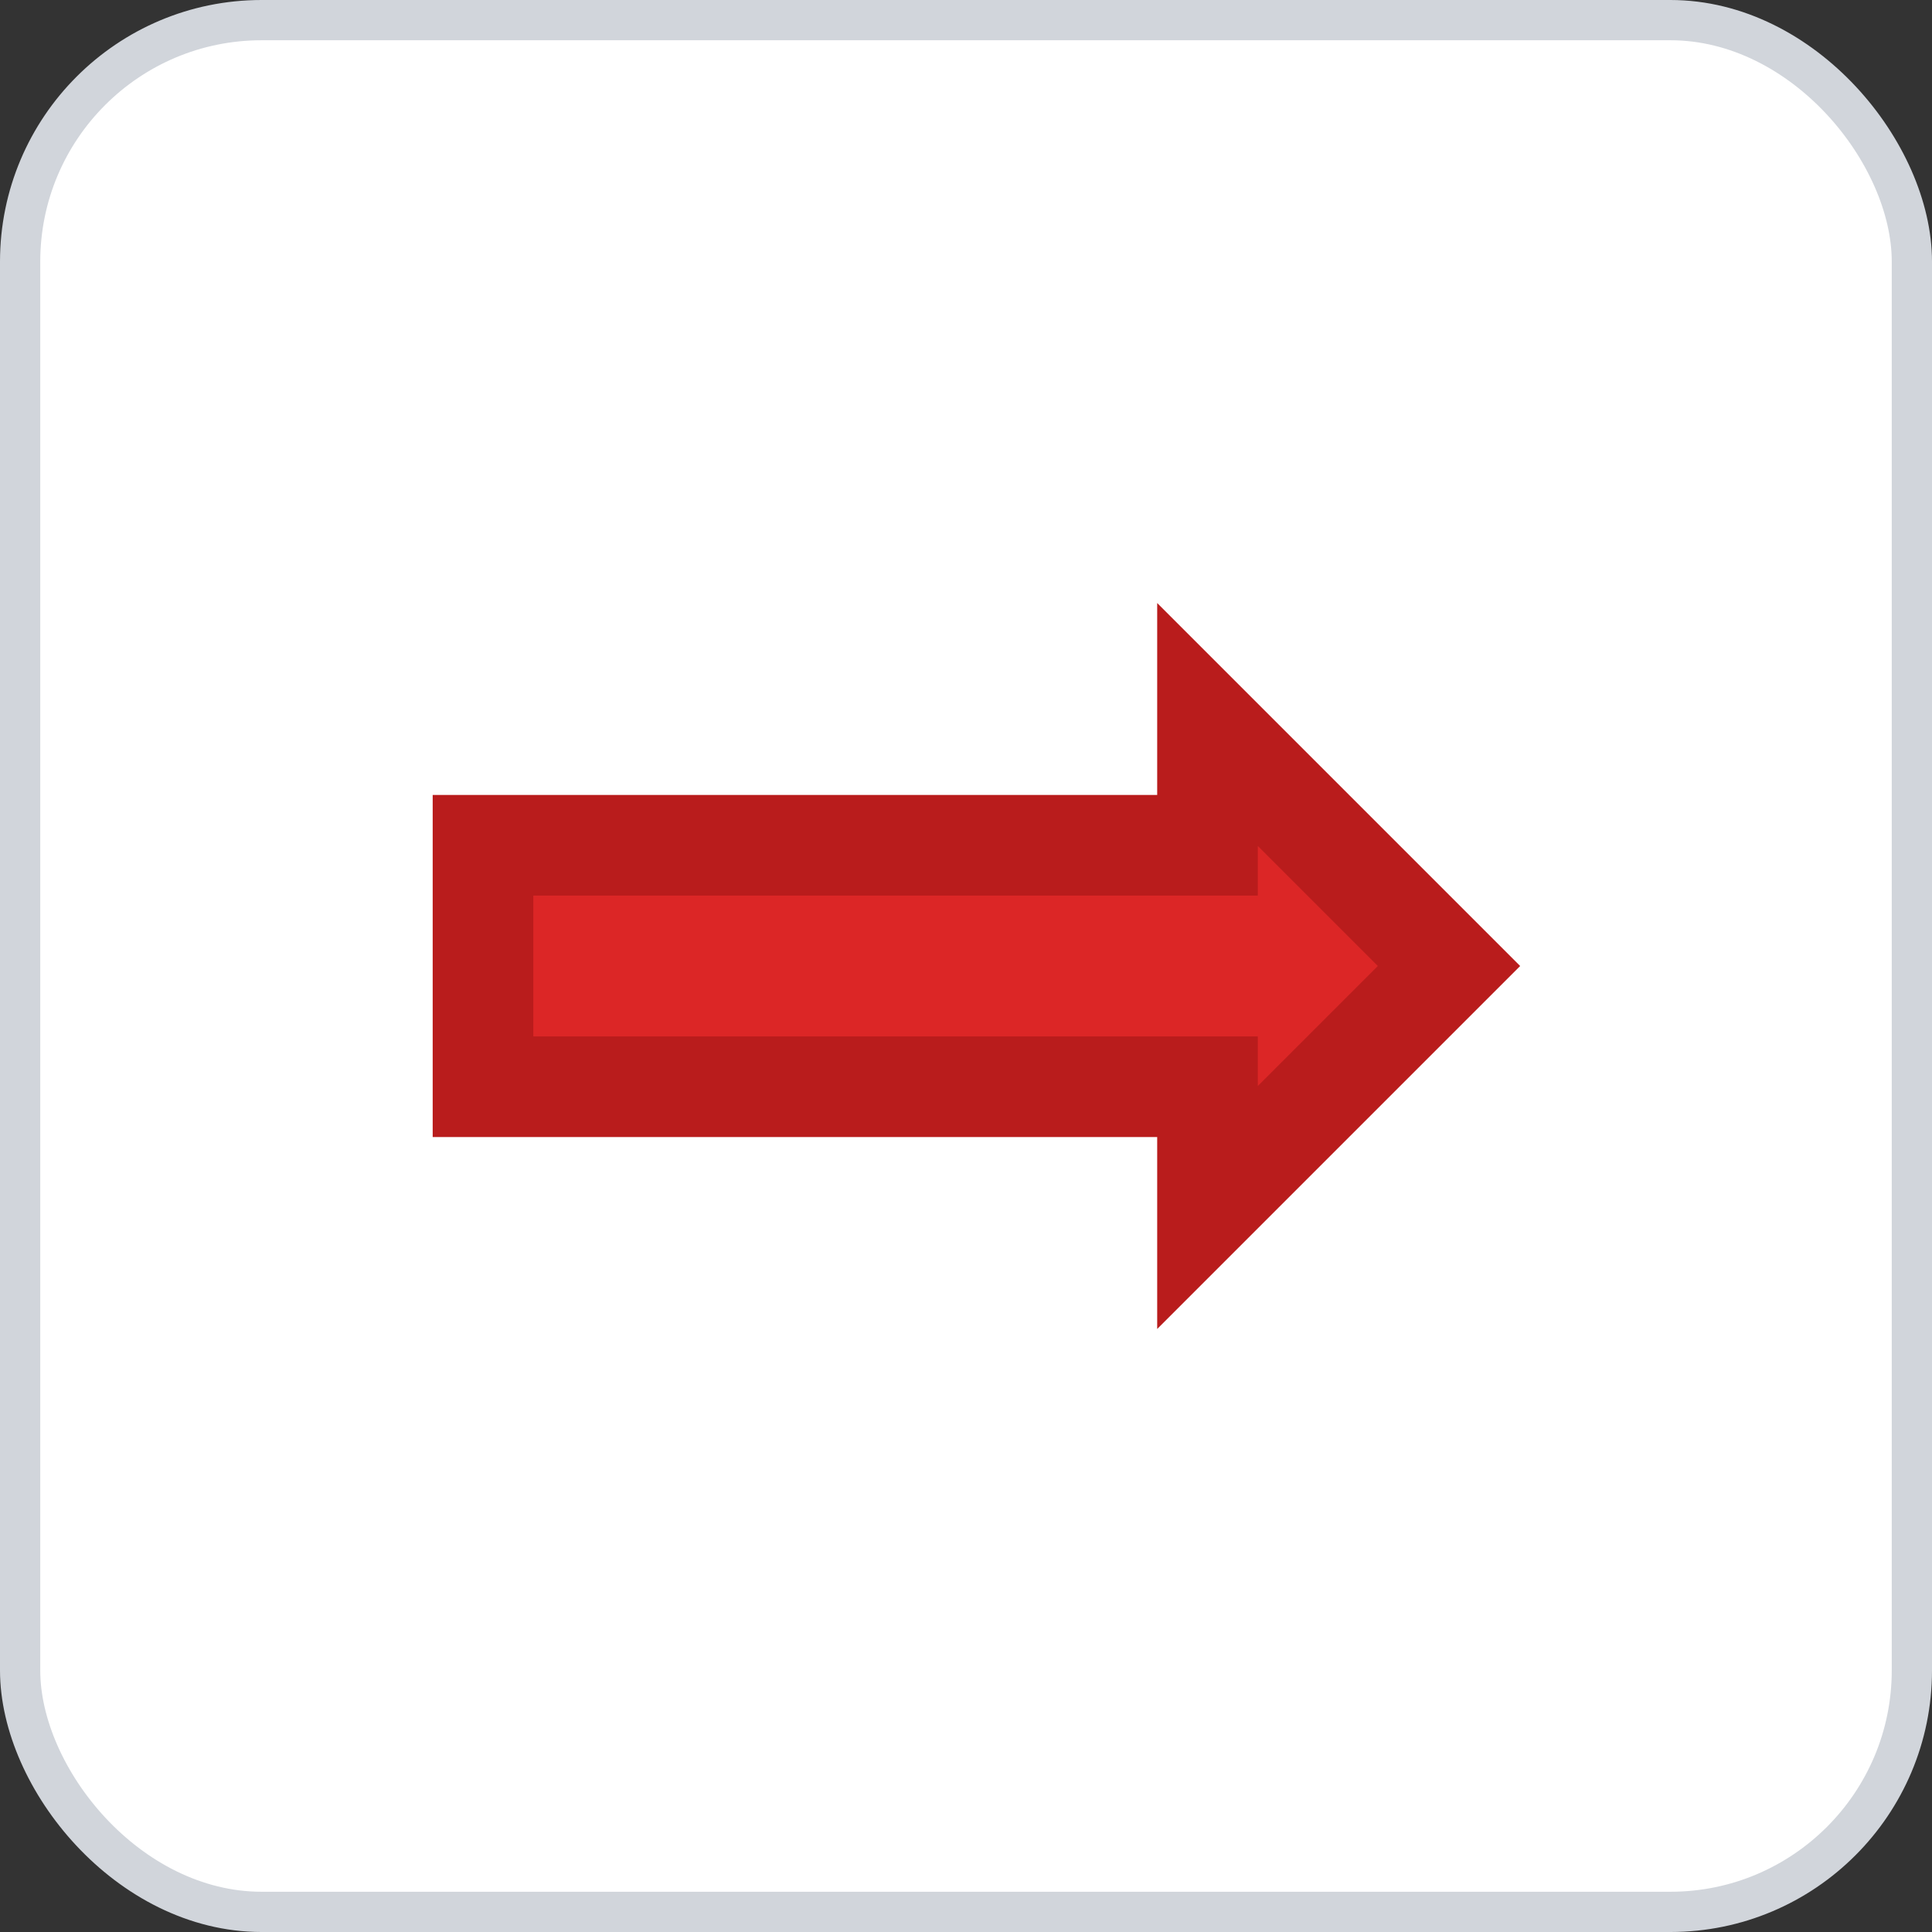 <svg width="96" height="96" xmlns="http://www.w3.org/2000/svg">
    <rect width="100%" height="100%" fill="#333333" stroke="none"/>
    <rect x="1" y="1" width="94" height="94" rx="12" ry="12" fill="#FFFFFF" stroke="#D1D5DB" stroke-width="2" stroke-dasharray=""/>
    <g transform="translate(48, 48)">
      <path d="M -24 -6 L 12 -6 L 12 -12 L 24 0 L 12 12 L 12 6 L -24 6 Z" fill="#DC2626" stroke="#B91C1C" stroke-width="5" />
    </g>
  </svg>